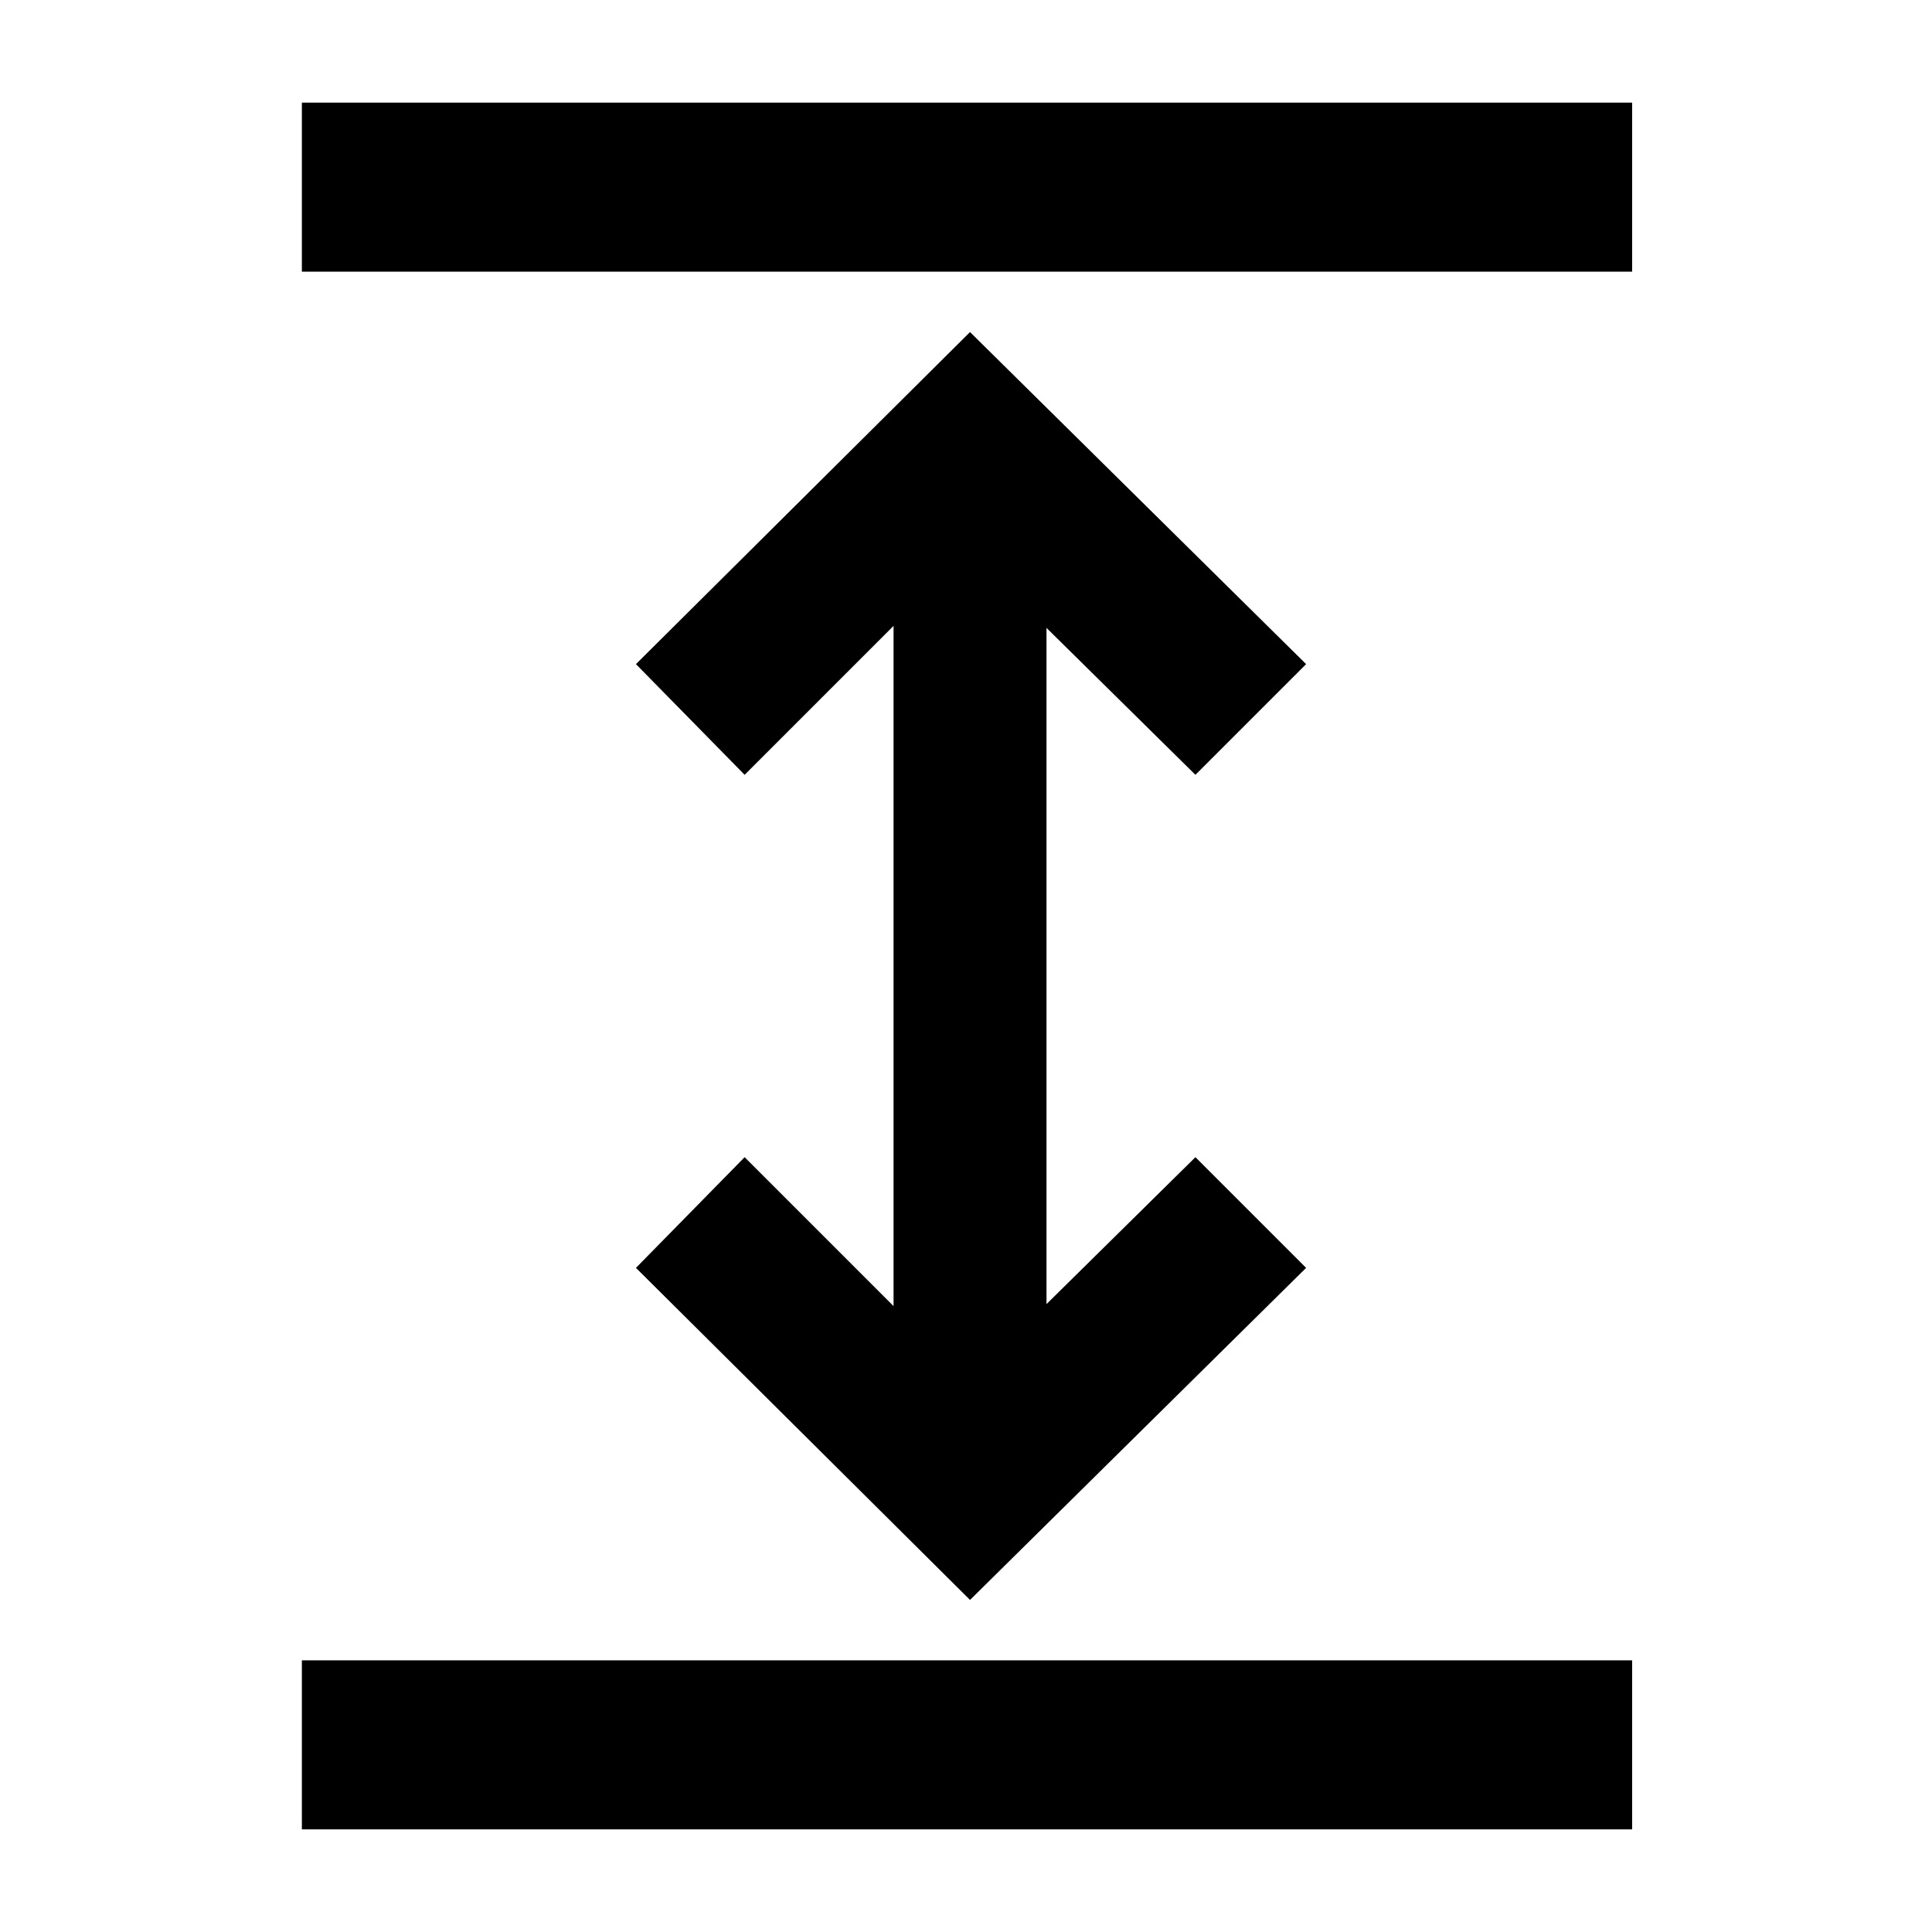 <svg xmlns="http://www.w3.org/2000/svg" height="48" width="48"><path d="M7.5 45.45V41.25H40.55V45.45ZM7.5 6.75V2.55H40.55V6.75ZM24.1 39.75 15.8 31.5 18.5 28.75 22.2 32.45V15.55L18.5 19.25L15.8 16.5L24.1 8.25L32.45 16.5L29.7 19.25L26 15.6V32.4L29.7 28.75L32.45 31.5Z"/></svg>